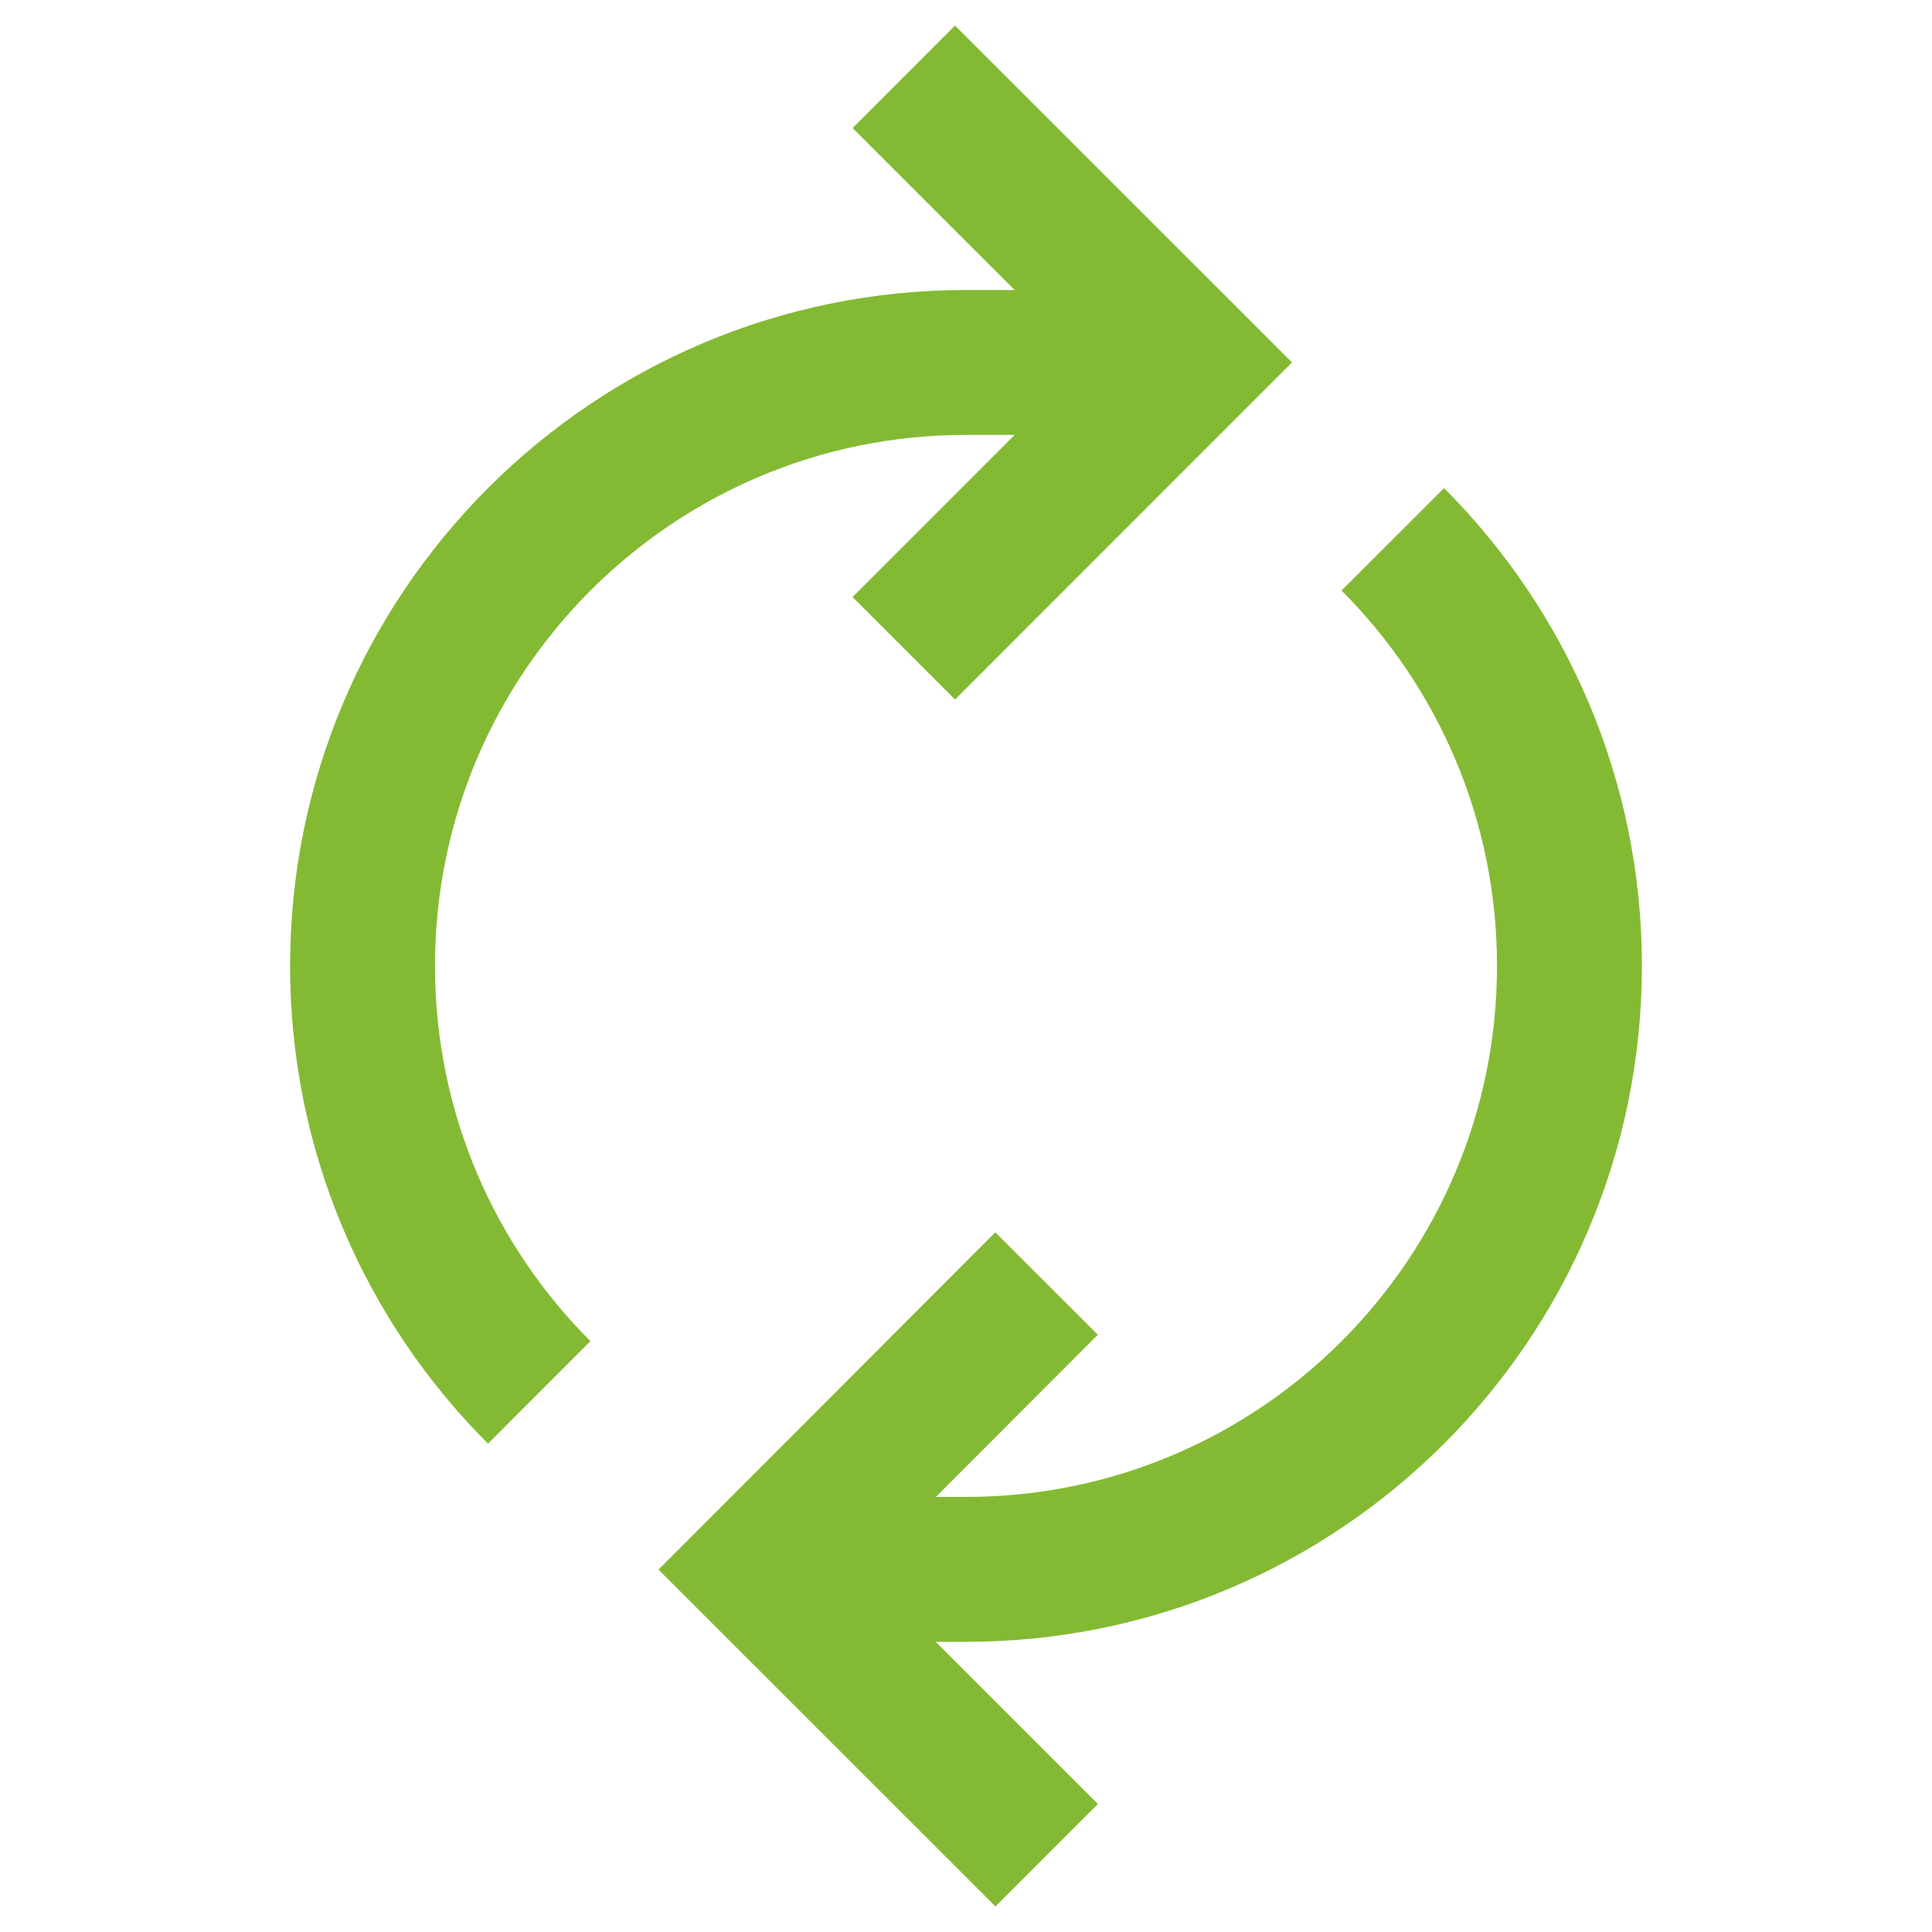 <?xml version="1.0" encoding="utf-8"?>
<!-- Generator: Adobe Illustrator 15.1.0, SVG Export Plug-In  -->
<!DOCTYPE svg PUBLIC "-//W3C//DTD SVG 1.1//EN" "http://www.w3.org/Graphics/SVG/1.1/DTD/svg11.dtd">
<svg version="1.1"
	 xmlns="http://www.w3.org/2000/svg" xmlns:xlink="http://www.w3.org/1999/xlink" xmlns:a="http://ns.adobe.com/AdobeSVGViewerExtensions/3.0/"
	 x="0px" y="0px" width="20px" height="20px" viewBox="-3.003 -0.265 20 20"
	 overflow="visible" enable-background="new -3.003 -0.265 20 20" xml:space="preserve">
<defs>
</defs>
<polyline fill="none" stroke="#84BA33" stroke-width="1.5" stroke-miterlimit="10" points="6.353,0.53 9.311,3.487 6.353,6.446 "/>
<polyline fill="none" stroke="#84BA33" stroke-width="1.5" stroke-miterlimit="10" points="7.832,18.94 4.874,15.983 7.831,13.022 
	"/>
<path fill="none" stroke="#84BA33" stroke-width="1.5" stroke-miterlimit="10" d="M9.311,3.487H6.997
	c-3.449,0-6.247,2.798-6.247,6.247c0,1.725,0.699,3.286,1.829,4.415"/>
<path fill="none" stroke="#84BA33" stroke-width="1.5" stroke-miterlimit="10" d="M4.874,15.981h2.123
	c3.449,0,6.247-2.797,6.247-6.247c0-1.724-0.699-3.285-1.829-4.416"/>
</svg>
